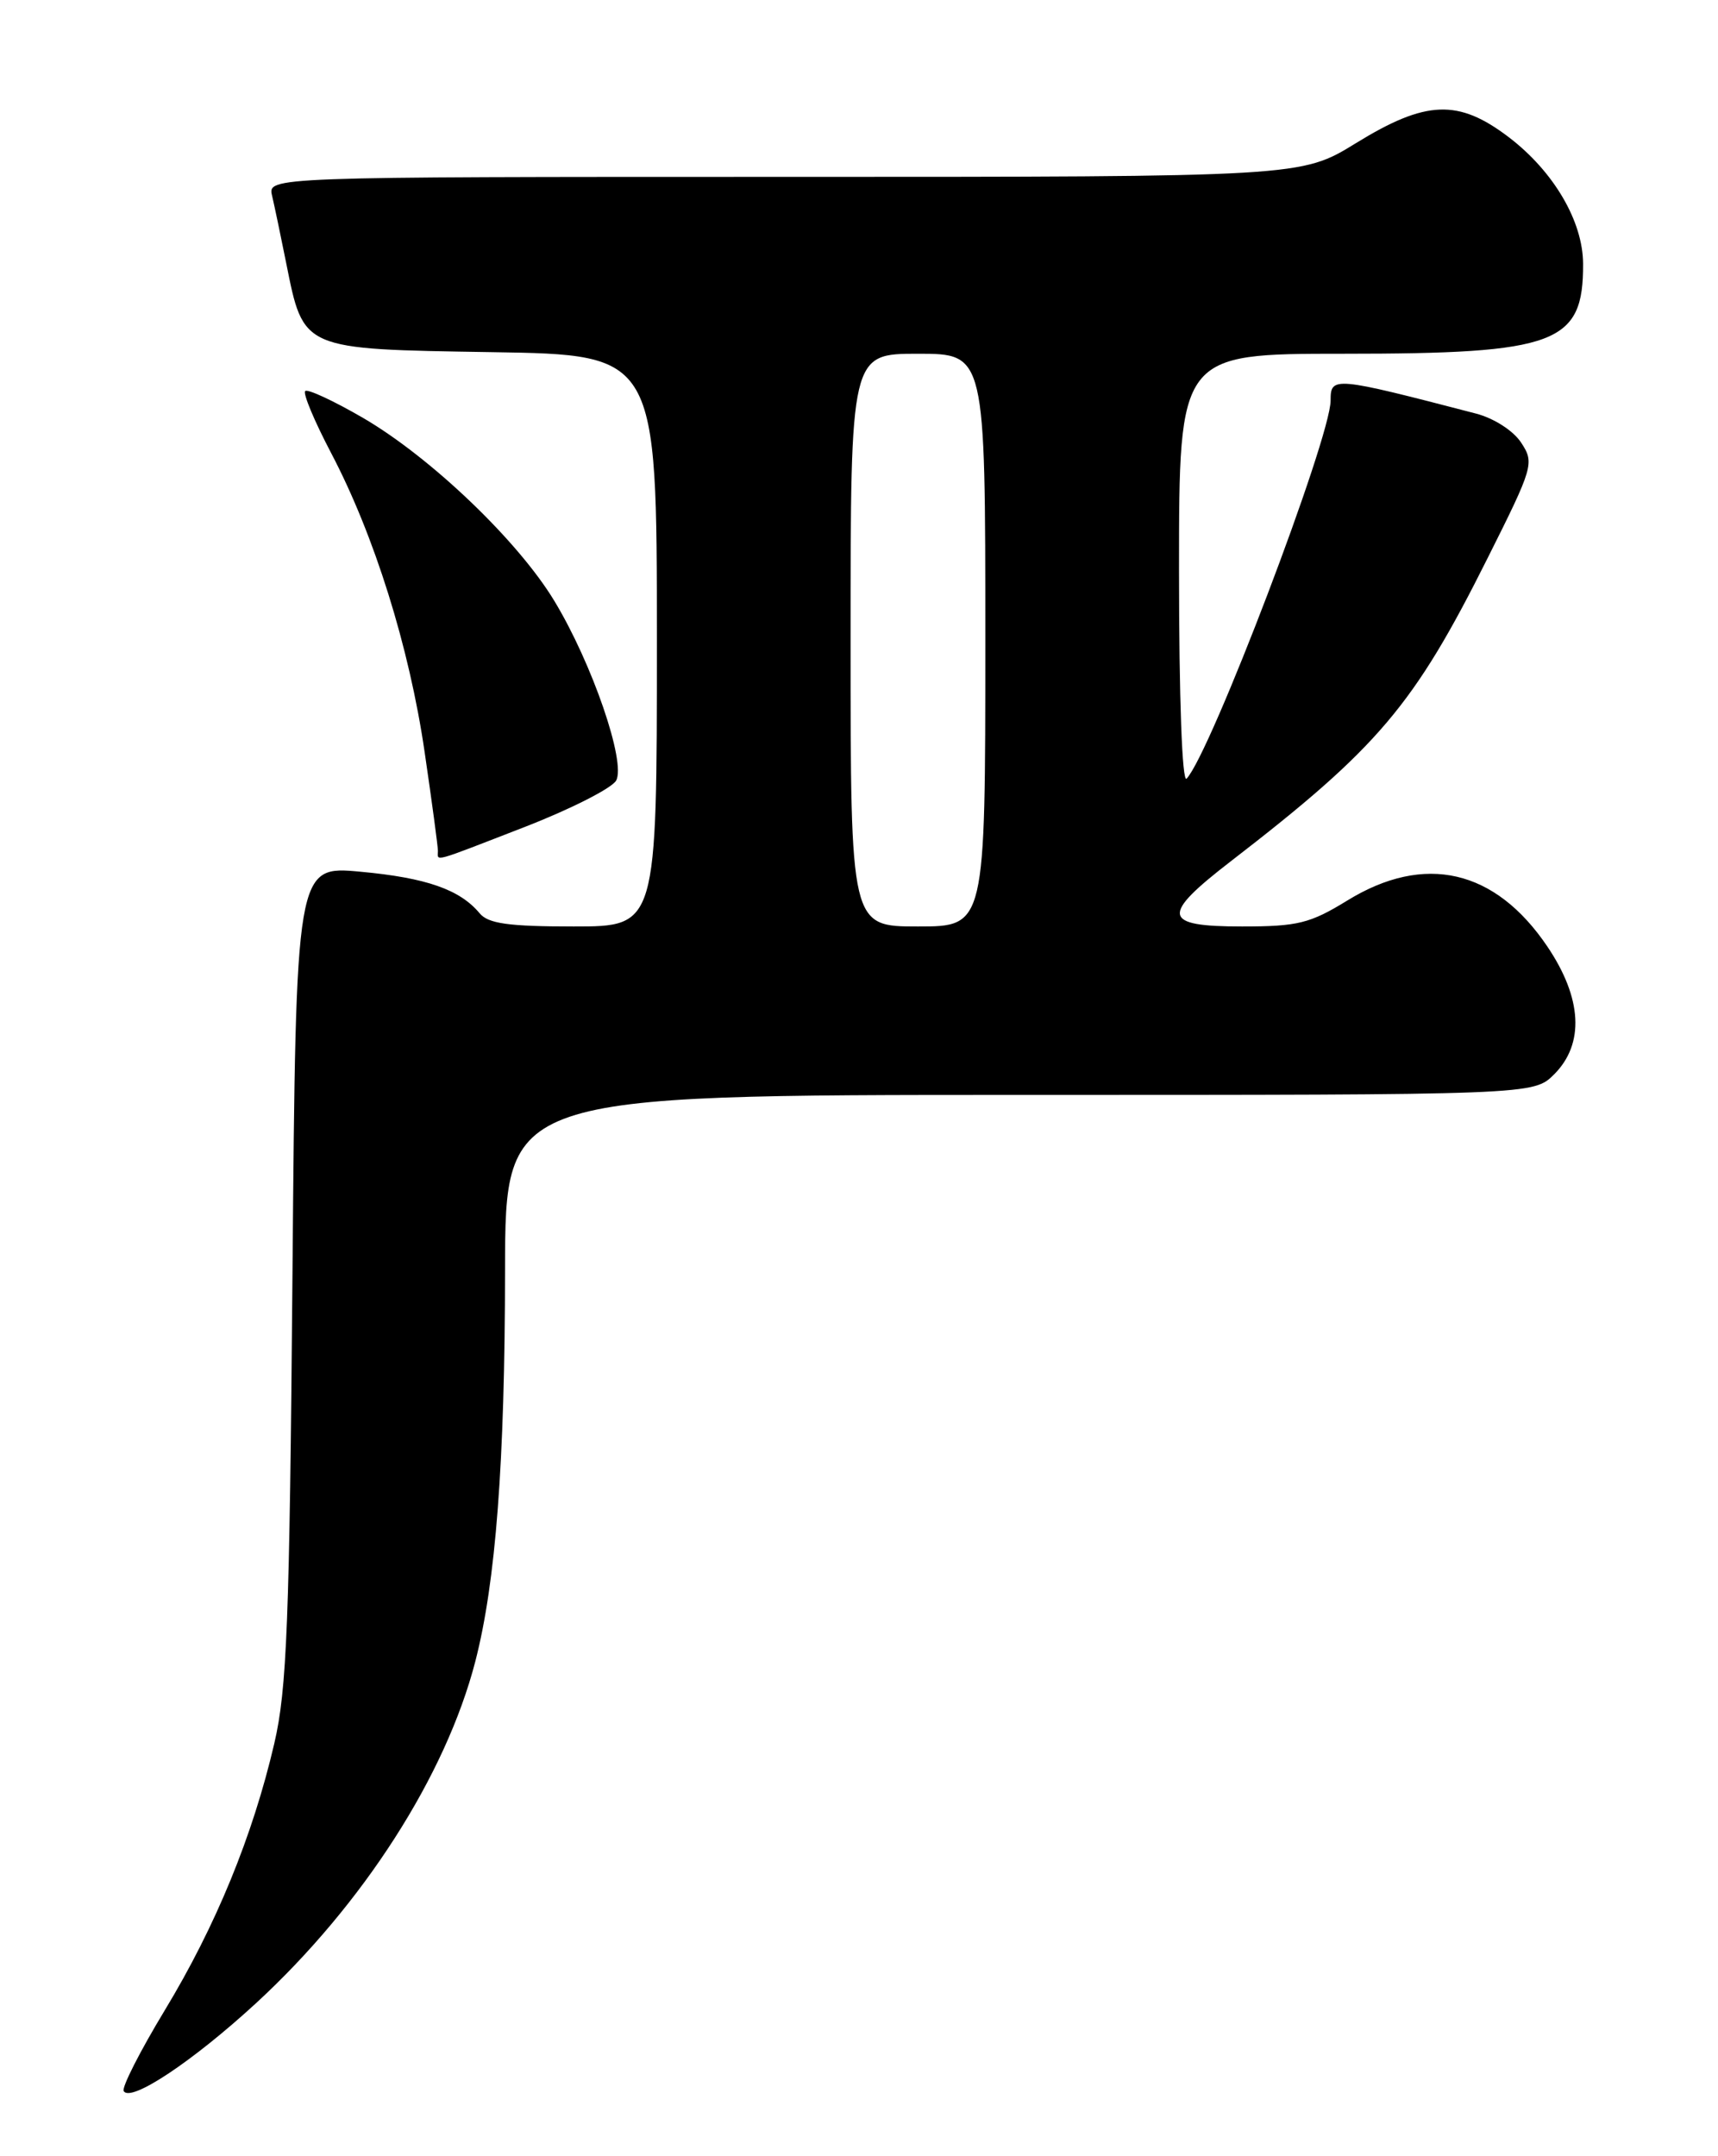 <?xml version="1.0" encoding="UTF-8" standalone="no"?>
<!DOCTYPE svg PUBLIC "-//W3C//DTD SVG 1.1//EN" "http://www.w3.org/Graphics/SVG/1.1/DTD/svg11.dtd" >
<svg xmlns="http://www.w3.org/2000/svg" xmlns:xlink="http://www.w3.org/1999/xlink" version="1.1" viewBox="0 0 204 256">
 <g >
 <path fill="currentColor"
d=" M 30.43 237.81 C 43.11 226.12 52.93 210.81 56.44 197.26 C 58.87 187.84 59.95 173.73 59.97 150.75 C 60.00 130.00 60.00 130.00 121.05 130.00 C 182.09 130.00 182.09 130.00 184.55 127.55 C 188.16 123.93 187.88 118.53 183.75 112.40 C 177.55 103.20 169.16 101.27 159.98 106.92 C 155.55 109.64 154.10 110.00 147.48 110.00 C 137.98 110.00 137.77 108.72 146.16 102.25 C 163.66 88.75 167.89 83.77 176.64 66.27 C 182.08 55.42 182.21 54.97 180.63 52.56 C 179.70 51.14 177.40 49.66 175.25 49.10 C 158.33 44.70 158.00 44.67 158.00 47.55 C 158.00 52.02 143.75 89.43 140.90 92.45 C 140.37 93.01 140.00 82.92 140.00 67.70 C 140.00 42.00 140.00 42.00 159.53 42.00 C 184.86 42.00 188.02 40.81 187.98 31.32 C 187.96 26.27 184.49 20.36 179.17 16.30 C 173.17 11.73 169.33 11.87 161.00 17.00 C 154.50 21.00 154.50 21.00 93.14 21.00 C 31.78 21.00 31.78 21.00 32.31 23.25 C 32.60 24.49 33.35 28.07 33.98 31.22 C 36.06 41.58 35.76 41.45 58.41 41.81 C 78.00 42.12 78.00 42.12 78.00 76.06 C 78.00 110.00 78.00 110.00 68.12 110.00 C 60.38 110.00 57.96 109.66 56.95 108.43 C 54.61 105.62 50.63 104.22 42.82 103.50 C 35.14 102.78 35.14 102.78 34.73 151.14 C 34.38 192.68 34.07 200.56 32.57 207.00 C 30.01 217.99 25.62 228.68 19.57 238.67 C 16.63 243.53 14.43 247.85 14.69 248.27 C 15.51 249.66 22.90 244.74 30.43 237.81 Z  M 62.37 98.16 C 67.80 96.05 72.65 93.58 73.16 92.68 C 74.36 90.53 70.32 78.77 65.82 71.34 C 61.51 64.21 51.17 54.32 43.13 49.63 C 39.62 47.59 36.52 46.15 36.24 46.43 C 35.95 46.71 37.34 50.02 39.32 53.79 C 44.45 63.56 48.60 76.81 50.42 89.28 C 51.29 95.21 52.00 100.50 52.00 101.03 C 52.00 102.29 51.07 102.54 62.37 98.16 Z  M 101.00 76.00 C 101.00 42.00 101.00 42.00 109.00 42.00 C 117.00 42.00 117.00 42.00 117.00 76.00 C 117.00 110.00 117.00 110.00 109.00 110.00 C 101.00 110.00 101.00 110.00 101.00 76.00 Z "/>
</g>
</svg>